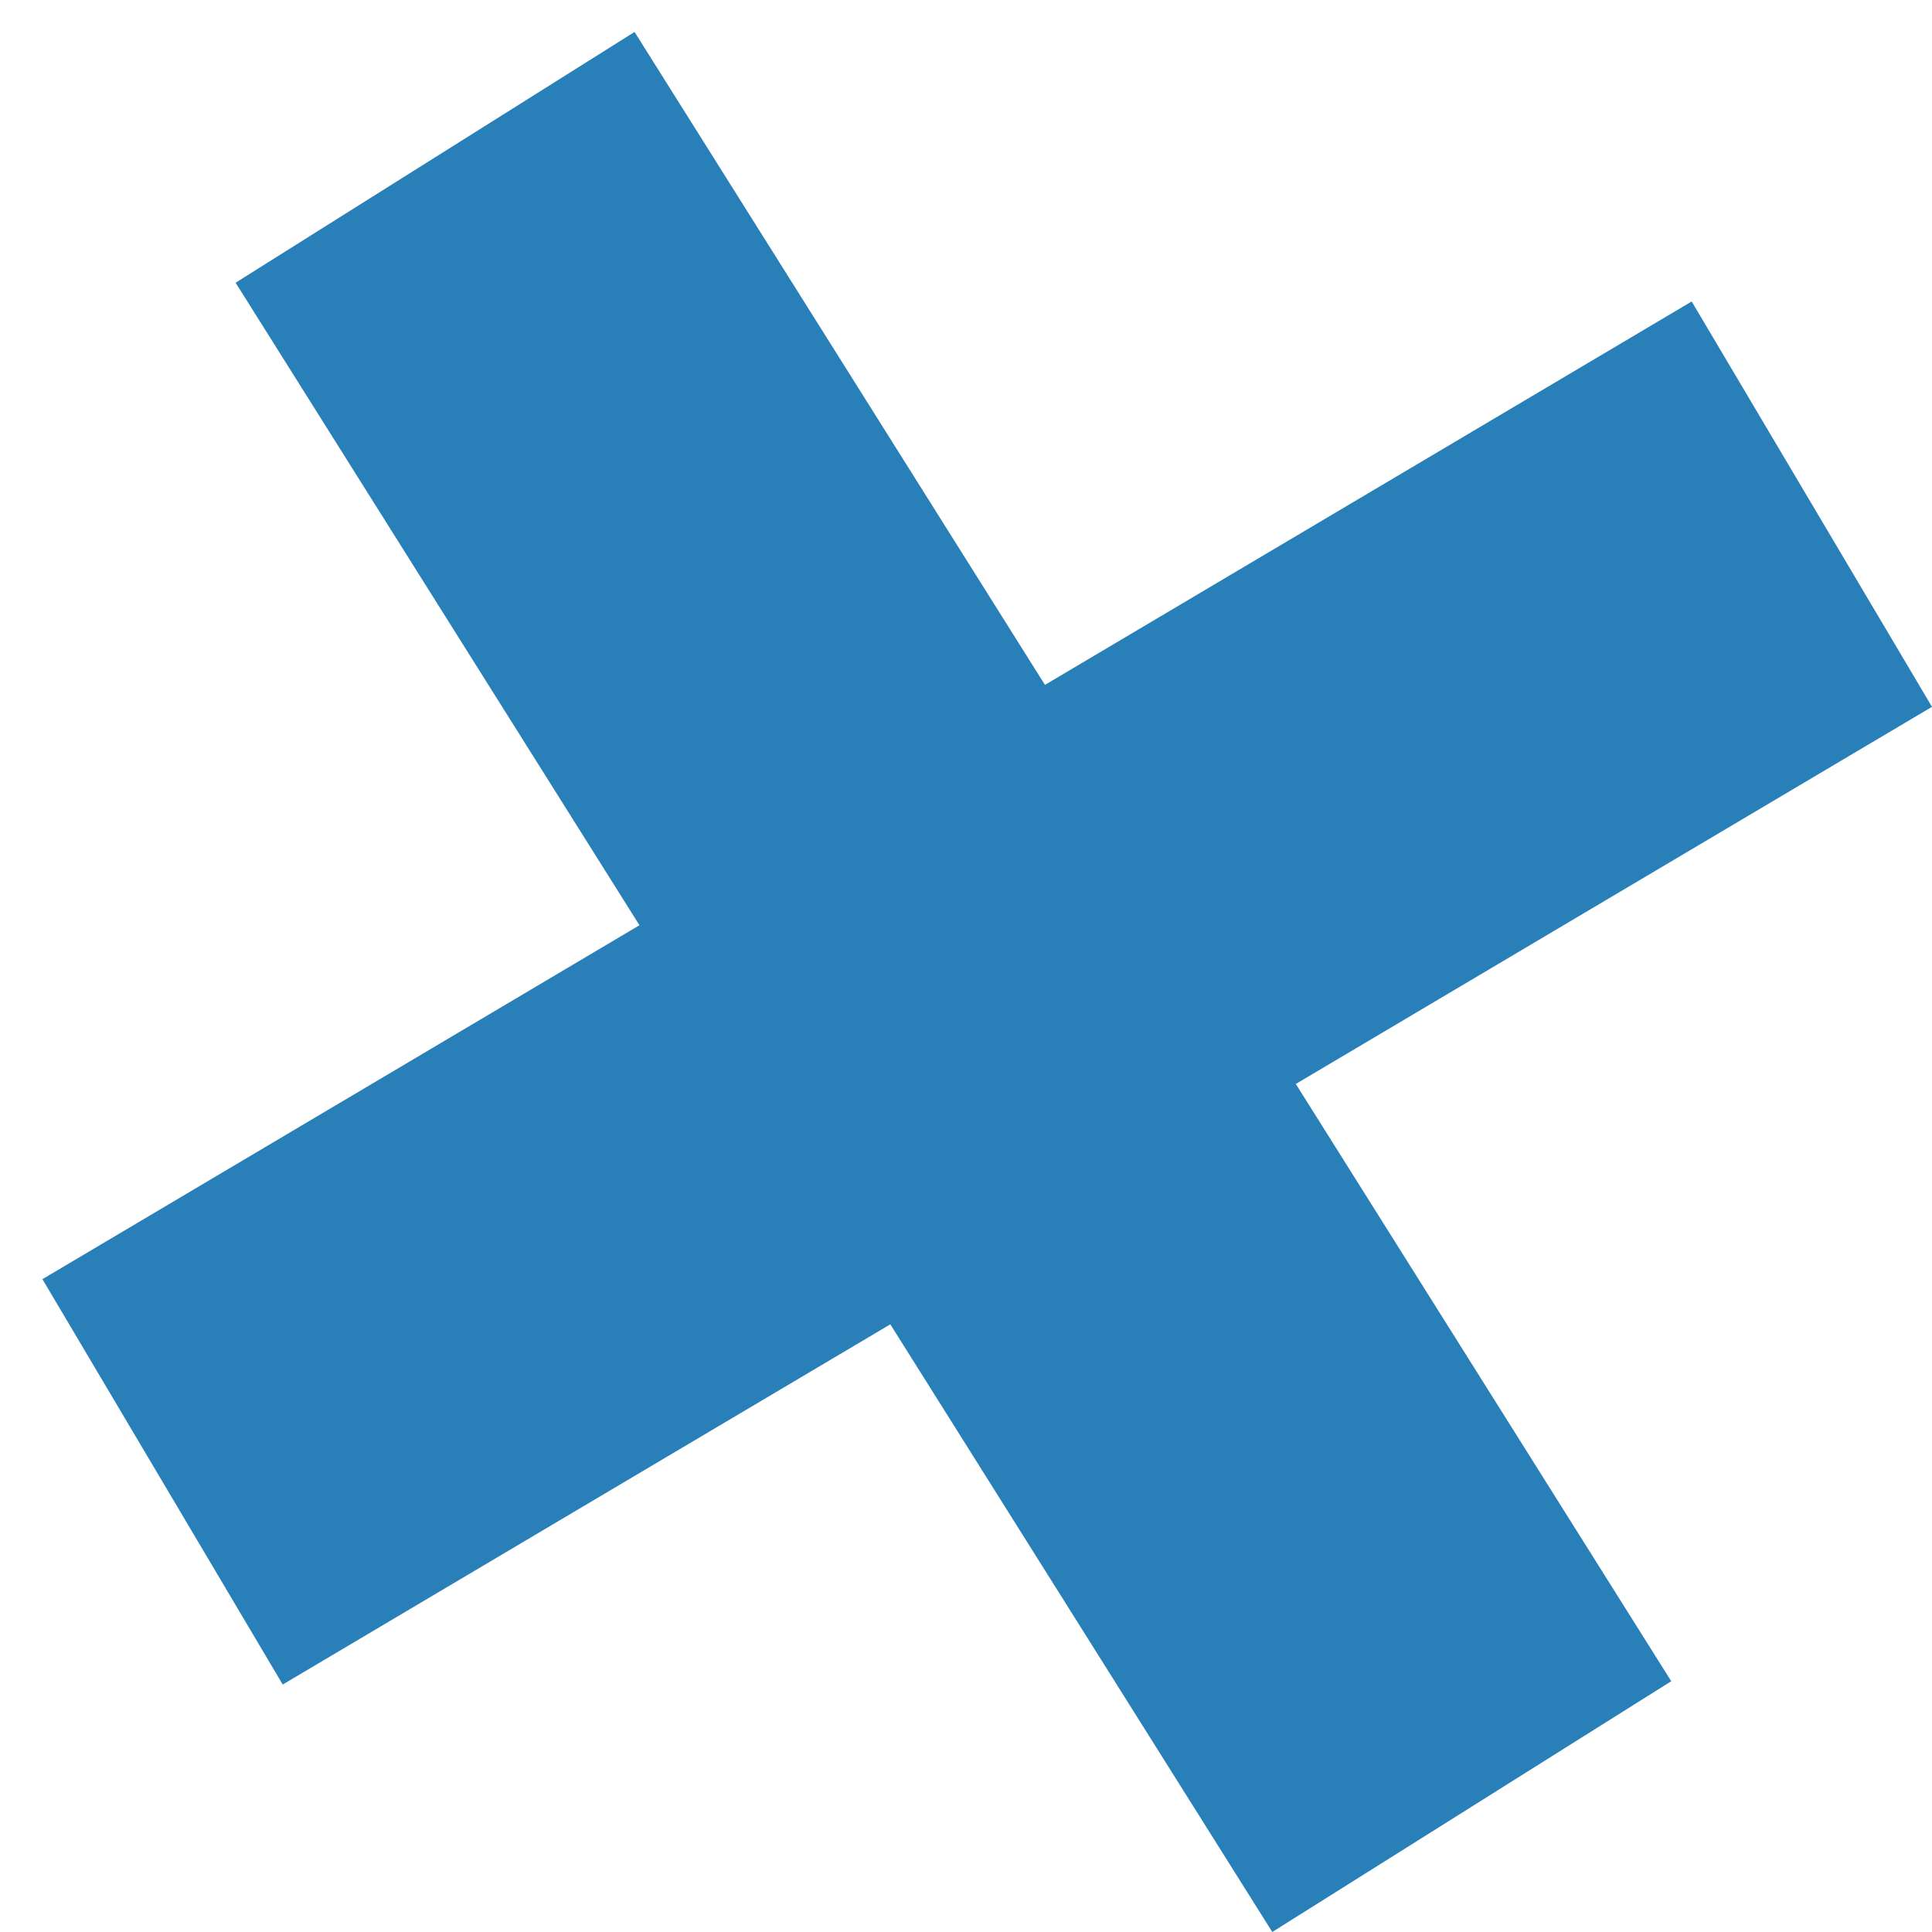 <svg width="41" height="41" viewBox="0 0 41 41" fill="none" xmlns="http://www.w3.org/2000/svg">
    <line x1="9.233" y1="3.339" x2="31.233" y2="38.339" stroke="#2980B9" stroke-width="10" />
    <line x1="3.45" y1="31.447" x2="38.45" y2="10.699" stroke="#2980B9" stroke-width="10" />
</svg>